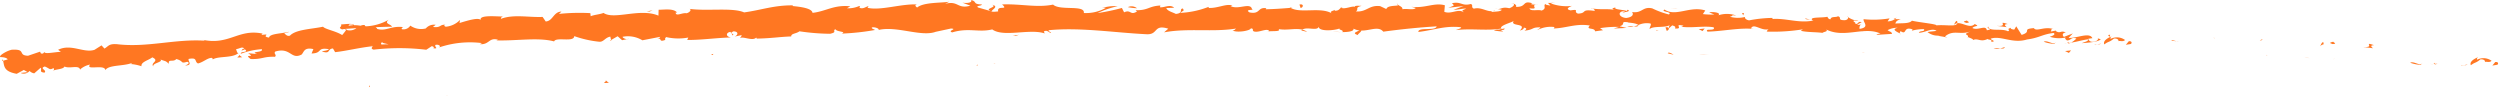 <svg id="Groupe_34" data-name="Groupe 34" xmlns="http://www.w3.org/2000/svg" xmlns:xlink="http://www.w3.org/1999/xlink" width="322.478" height="12.881" viewBox="0 0 322.478 12.881">
  <defs>
    <clipPath id="clip-path">
      <rect id="Rectangle_48" data-name="Rectangle 48" width="322.478" height="12.881" fill="none"/>
    </clipPath>
  </defs>
  <g id="Groupe_31" data-name="Groupe 31" transform="translate(0 0)" clip-path="url(#clip-path)">
    <path id="Tracé_343" data-name="Tracé 343" d="M88.718,4.082c.171-.116.149-.4-.258-.358l-.386.46Z" transform="translate(186.14 1.593)" fill="#f72"/>
    <path id="Tracé_344" data-name="Tracé 344" d="M88.138,3.288c-.517.21-1.14.588-.925,1.033.554-.434.626-.24,1.239-.758.414-.039.666.179.56.348.165-.114.595.129.872-.159a1.783,1.783,0,0,0-1.84-.153c-.128-.109.044-.226.093-.311" transform="translate(184.229 1.408)" fill="#f72"/>
    <path id="Tracé_345" data-name="Tracé 345" d="M75,1.776l.243.063A.716.716,0,0,0,75,1.776" transform="translate(158.509 0.76)" fill="#f72"/>
    <path id="Tracé_346" data-name="Tracé 346" d="M67.235,1.195c.187-.009.268-.054.28-.1-.174.027-.318.054-.28.1" transform="translate(142.085 0.471)" fill="#f72"/>
    <path id="Tracé_347" data-name="Tracé 347" d="M65.916.756l.243.036a.283.283,0,0,0-.243-.036" transform="translate(139.31 0.317)" fill="#f72"/>
    <path id="Tracé_348" data-name="Tracé 348" d="M75.43,1.826,74.8,1.659c-.065.153.314.124.626.167" transform="translate(158.079 0.71)" fill="#f72"/>
    <path id="Tracé_349" data-name="Tracé 349" d="M85.683,3.966a1.206,1.206,0,0,0,.374-.11c-.115.016-.224.029-.336.037Z" transform="translate(181.087 1.651)" fill="#f72"/>
    <path id="Tracé_350" data-name="Tracé 350" d="M78.447,1.776l.2,0a1.391,1.391,0,0,0,.2-.187Z" transform="translate(165.794 0.682)" fill="#f72"/>
    <path id="Tracé_351" data-name="Tracé 351" d="M81.362,1.893c-.181-.024-.318.373-.417.544A.691.691,0,0,1,81.4,2.18a.55.55,0,0,0-.034-.287" transform="translate(171.073 0.81)" fill="#f72"/>
    <path id="Tracé_352" data-name="Tracé 352" d="M85.2,2.761l.24-.046-.24.046" transform="translate(180.066 1.163)" fill="#f72"/>
    <path id="Tracé_353" data-name="Tracé 353" d="M76.6,1.588a.3.3,0,0,0-.053-.146.2.2,0,0,0,.053.146" transform="translate(161.784 0.617)" fill="#f72"/>
    <path id="Tracé_354" data-name="Tracé 354" d="M3.363,6.346l-.028-.07c-.031.043-.034.073.028.07" transform="translate(7.002 2.688)" fill="#f72"/>
    <path id="Tracé_355" data-name="Tracé 355" d="M.089,5.587l.118-.033L.136,5.331Z" transform="translate(0.189 2.283)" fill="#f72"/>
    <path id="Tracé_356" data-name="Tracé 356" d="M63.493.306l.034.009c.2-.043.087-.037-.034-.009" transform="translate(134.189 0.121)" fill="#f72"/>
    <path id="Tracé_357" data-name="Tracé 357" d="M41.4.43c.809.348-1.255.477-.044.86C41.232,1.134,42.4.65,41.4.43" transform="translate(86.572 0.184)" fill="#f72"/>
    <path id="Tracé_358" data-name="Tracé 358" d="M85.846,3.893c-.112,0-.224,0-.336-.01a1.259,1.259,0,0,0,.336.01" transform="translate(180.721 1.663)" fill="#f72"/>
    <path id="Tracé_359" data-name="Tracé 359" d="M41.088,1.032v0l.125.036c-.05-.017-.081-.026-.125-.04" transform="translate(86.837 0.442)" fill="#f72"/>
    <path id="Tracé_360" data-name="Tracé 360" d="M57.87.318A.478.478,0,0,0,58.041.5C58.038.454,58,.4,57.87.318" transform="translate(122.305 0.136)" fill="#f72"/>
    <path id="Tracé_361" data-name="Tracé 361" d="M62.259.831,61.941.772a1.325,1.325,0,0,0,.318.059" transform="translate(130.909 0.331)" fill="#f72"/>
    <path id="Tracé_362" data-name="Tracé 362" d="M56.013.7A.867.867,0,0,0,55.54.664a.272.272,0,0,0,.072.05.443.443,0,0,1,.4-.014" transform="translate(117.381 0.275)" fill="#f72"/>
    <path id="Tracé_363" data-name="Tracé 363" d="M53.432.652a1.449,1.449,0,0,0,.128.081l.224-.02Z" transform="translate(112.926 0.279)" fill="#f72"/>
    <path id="Tracé_364" data-name="Tracé 364" d="M10.459,5.269a1.663,1.663,0,0,1-.423-.337c.19.276-.8.444.423.337" transform="translate(20.791 2.112)" fill="#f72"/>
    <path id="Tracé_365" data-name="Tracé 365" d="M85.861,3.776a.318.318,0,0,1-.243.164l.237-.013c.031-.059.05-.114.006-.151" transform="translate(180.949 1.617)" fill="#f72"/>
    <path id="Tracé_366" data-name="Tracé 366" d="M56.324,2.919l-1.108-.067a9.369,9.369,0,0,0,1.108.067" transform="translate(116.696 1.221)" fill="#f72"/>
    <path id="Tracé_367" data-name="Tracé 367" d="M26.223,3.495l-.246.056a.352.352,0,0,0,.246-.056" transform="translate(54.901 1.497)" fill="#f72"/>
    <path id="Tracé_368" data-name="Tracé 368" d="M54.665,2.962a1.763,1.763,0,0,0-.62-.281.4.4,0,0,0-.131.1Z" transform="translate(113.947 1.148)" fill="#f72"/>
    <path id="Tracé_369" data-name="Tracé 369" d="M9.9,4.93l0,0Z" transform="translate(20.923 2.111)" fill="#f72"/>
    <path id="Tracé_370" data-name="Tracé 370" d="M23.877,8.458c1.049-.057.33-.543.455-.857,1.2-.23.7.346,1.208.586.735-.189,1.186-.707,1.775-.726.068.083.193.107.093.224.7-.47,2.441-.18,3.247-.766a.474.474,0,0,1,.165.121,1.329,1.329,0,0,1-.361-.708c.467-.04.778-.384,1.055-.053-.293.007-.274.146-.38.26l.451-.177c.588.467-.626.209-.52.574a9.258,9.258,0,0,1,2.7-.591c.29.473-1.681.261-.573.633L32,6.86c1.093.708-.707-.013.33.753,1.538.053,1.6-.341,3.141-.287.262-.287-.224-.388.037-.676,2-.6,2.008,1.114,3.4.383.318-.344.311-.963,1.513-.7l-.234.566c1.463-.029.623-.83,2.242-.551-.215.23-1.1.246-.859.3,1.1.373.616-.348,1.376-.393l.28.474c1.526-.169,3.148-.59,4.848-.766-.062.147-.318.313.118.441a29.033,29.033,0,0,1,6.79.014l.7-.456c.187,0,.386.171.2.263.85.117-.016-.267.339-.45.458-.053.663.209.4.348a12.433,12.433,0,0,1,5.545-.566l-.271.136c1.217.121,1.158-.91,2.335-.566l-.2.083c2.6.077,5.364-.421,7.438.13.265-.617,2.587.164,2.6-.681a13.783,13.783,0,0,0,3.257.728c.557.021.732-.55,1.4-.66l.09.438.85-.49.579.51.623-.134c-.258-.017-.576-.18-.557-.307a3.6,3.6,0,0,1,2.547.453l2.3-.447c-.025.179-.411.251-.707.374,1.192-.488.3.456,1.392.007-.168-.094.044-.264.059-.354a6.984,6.984,0,0,0,2.88.066l-.143.309c1.765.021,3.674-.263,5.642-.321-.725-.119-.632-.648-.062-.717l.293.457c.336-.3-.626-.157.093-.531.741.03.564.513.162.676l.872-.184c.072.139-.131.216-.162.394.33-.3,1.6.431,2.067-.083l.069.137c1.968-.04,2.843-.221,4.443-.28-.016-.4.623-.327,1.065-.663a28.4,28.4,0,0,0,3.954.32c.975-.223.255-.346.679-.6.112.364,1.526.3.819.577a31.174,31.174,0,0,0,4.3-.468c-.246-.144-.517-.2-.392-.331.386-.069.906.133.866.31l-.1.04c2.376-.616,5.679.97,7.547.179l-.106.04,1.971-.424c.925.051-.532.283.165.5,2.114-.64,3.415.043,5.165-.387,1.438,1.06,4.879-.141,6.769.523l-.118-.253c.467-.256.588.137.943.191-.059-.2-.532-.221-.24-.364,4.054-.38,8.409.326,12.575.527,1.522.063.838-1.318,2.774-.717l-.539.473c3.067-.577,6.286,0,9.3-.493-.181.109-.187.251-.479.25.635.34,2.351.009,2.363-.271.47.03.109.253.4.394.638.2,1.607-.437,1.943-.093.056.056-.181.11-.3.136.417-.163,1.937.056,1.544-.343,1.127.2,2.164-.161,3.064.079.595-.437,1.93.226,2.13-.4-.093.646,1.971.534,2.693.234-.243.194.616.207.33.476.816,0,1.566-.119,1.435-.451,1.476.783,3.042-.6,3.854.394,2.435-.331,4.689-.551,6.881-.687-.112.643-2.416.047-2.354.724,2.08-.251,3.3-.8,5.346-.627.526.093-.318.277-.5.387,2.083-.243,3.988.124,5.85-.2-.009.06-.212.123-.4.169.364-.016.834.109.816-.184l-.358.073c-.554-.434,1.5-.863,1.579-1.085-.673.828,1.806.243.75,1.285.243-.051.551-.184.511-.381.352.063.455.18.081.4,1.308-.137.872-.456,2.046-.428-.016.141-.255.193-.389.357a3.719,3.719,0,0,1,2.22-.4c-.065.084.04.2-.255.19,1.709-.013,2.97-.684,4.823-.386-.607.607.62.214.673.748l1.021-.141-.38-.266a13,13,0,0,1,2.438-.163l-.676.209,1.663-.073-.915-.217c.918-.26-.031-.677,1.13-.507-.246.049.884.021,1.311.343h0a2.588,2.588,0,0,1,1.563-.189c.153.173-.2.586-.1.7.476-.437,2.08-.087,2.674-.553a.394.394,0,0,0-.181.446l.4-.354c.4.123.451.183.361.4,1.22.1-.318-.686,1.108-.353-.118.026-.069.081-.314.129,1.448.194,2.858-.149,4.184.067.333.547-1.192.1-.791.563,1.949-.041,4.094-.528,5.959-.348l-.342-.069c.355-.748,1.351.413,2.344.083-.24.05-.358.411-.286.33a24.173,24.173,0,0,0,4.636-.294l-.268.187c.735.2,1.98.157,2.787.269.271-.187.735-.143.492-.433,2.36,1.177,4.907-.456,7.005.528-.268-.006-.663.151-.451.159l1.937-.124c-.1-.334-.218-.207-.579-.474a2.529,2.529,0,0,1,1.311-.311c-.9.2-.078.526.262.727-.047-.1.1-.209.084-.313.9.626.274-.656,1.569-.207l-.1.17a6.022,6.022,0,0,1,1.572-.206c.162.388-.573.156-.66.467.775.009,1.641-.66,2.276-.253-.346.093-.816.076-1.161.169a2.115,2.115,0,0,0,1.342.46l-.053-.011,1.267.254-.311-.136c1.136-.953,1.993-.1,3.409-.7-1.373.564-.274.347-.448.774.311.133.791.287.626.4.676-.323.971.314,1.93-.159.012.14.654.04.451.383.816-.079-.143-.25-.047-.421,1.32-.424,2.78.69,4.673.11,1.575-.206,1.949-.663,3.412-.838.433.24-.492.488-.492.488a4,4,0,0,0,2.077.091c-.171.114-.04.223.15.387.588-.013.492-.488,1.217-.253a2.666,2.666,0,0,1-.694.533c.713-.1,1.445-.331,2.179-.428.14.25-.5.35-.788.5.822-.077,2.114-.136,2.444-.508l-.486-.157c.3-.007.081.334-.149.4-.747.273-.959-.171-.968-.313l.523-.069c-.352-.834-2.061.05-3.07-.039l.545-.574-1.146.448c-.19-.163-.277-.5.246-.567-.676-.323-.691.184-1.255-.167-.059-.053-.022-.08.047-.1l-.75.147c.165-.119-.037-.423.386-.318-1.217-.393-2.158.361-2.553-.107l.115-.031c-1.821.129-.258.427-1.691.884l-.694-1.108-.258.427c-.181-.023-.539-.07-.439-.24-.738.27.081.193-.367.458-.81-.431-2.472.087-2.544-.613-.377.317.8.289-.187.48-.134-.756-1.115.084-1.862-.29.318-.374,1.046-.14.3-.516-.6.631-1.547-.2-2.251-.107-.124.516-1.522.156-2.7.283.1-.171-2.1-.37-3.138-.6l.047-.086c-.293.517-1.373.368-2.192.453.081-.311.246-.433.7-.556l-.753-.021a1.648,1.648,0,0,1-.95.29l.252-.386a12.564,12.564,0,0,1-3.344.106c-.128.363.869,1.044-.529,1.25-.022-.2-.019-.538.349-.608a1.241,1.241,0,0,1-.663.061l.595-.317c-.564-.161-.349.269-.813.224.05-.281-.318-.21-.218-.431.125-.024.392.127.588.023a2.524,2.524,0,0,1-1.317-.47c.025.161-.056.378-.448.4-1.006-.009-.293-.348-.856-.51-.271.189-.884-.031-.962.388-.293-.01-.318-.209-.414-.326-.545.171-2.432-.016-1.912.448l.131.033-.087.017h0c-1.759.37-3.5-.338-5.212-.207l.022-.14a17.2,17.2,0,0,0-3.011.313c-.3-.009-.669-.277-.523-.44a3.8,3.8,0,0,1-1.971-.024c.8-.224-.243-.226.816-.159a3.6,3.6,0,0,0-2.307-.027c.408-.35-.7-.476-1.189-.381l.673.279a8.716,8.716,0,0,1-1.479-.053l.311-.467c-1.986-.631-3.8.867-5.259-.117-.579.321,1.09.253.564.633a11.076,11.076,0,0,1-2.145-.786c-1.267-.286-1.277.673-2.612.47.159.171.277.627-.747.768-.937-.079-1.093-.73-.483-.856.227-.011.33.046.314.1.311-.056.719-.121.364-.311l-.14.167c-.451-.181-1.753-.186-1.423-.458-.729.15-.33.273.19.37-1.189-.266-1.89-.04-3.123-.226.19.1.355.3.156.293-1.809-.241-.831.307-2.077.36-.682-.27.305-.611-.959-.417-.747-.187-.125-.451.19-.584A5.892,5.892,0,0,1,200.02.438l.61-.127a3.9,3.9,0,0,1-.956.061l.314.346c-.346-.066-.644-.073-.626-.213-.38.216.234.568-.508.86-.458-.181-1.441.16-1.569-.293,1.463.179-.131-.454,1.124-.506a2.327,2.327,0,0,1-.887-.023c-.05-.051.056-.093.156-.117-1.385-.426-.688.5-2.148.461.2-.25-.305-.486-.548-.436.588.014.252.427-.3.611-.922-.213-1.027.13-1.516.1l.554.1c-.205.251-.673.21-1.329.279-.044-.2.6-.126.374-.217-.753.433-1.61-.49-2.64-.207-.458-.18-.016-.477-.42-.6-1.155.307-1.211-.368-2.419-.1.327.343.389.26-.467.587L188.79.777l-1.286.484c.592.009,1.258-.206,1.61-.14-.613.269-.548.184-.283.471-.778-.523-1.616.286-2.531-.067l.072-.844c-1.389-.384-2.522.417-4.337.193l.579.15c-.258.334-1.13.04-1.725.171.065-.281-.3-.387-.545-.564.022.21-1.339-.027-1.526.534l-.8-.377c-1.47-.161-1.709.793-3.123.687.436-.3-.2-.507.753-.72-.473-.007-.9-.061-.909.134-.271-.179-1.323.371-1.753.1-.2.123-.274.417-.8.391-.056-.059,0-.14,0-.14,0,.14-.834.184-.377.5-1.438-.89-4.072.036-5.327-.728-1.034.089-2.279.17-3.216.184.062-.083.006-.14.181-.11-1.289-.271-.8.806-2.267.517-.75-.454.781-.25.314-.421-.2-.927-1.778.133-2.765-.4l.24-.056c-.76-.313-1.849.357-3.085.3,0,0,.059-.083.006-.14a11.4,11.4,0,0,1-3.627.774c.364-.364.539-.194.308-.563-.532.054.162.591-.9.7-.349-.2-1.118-.368-1.227-.761L151.45,1c-.523-.508-1.3.021-1.831-.066l.062-.223c-1.538.079-1.547.64-3.2.606l.174.167c-.89.558-.766-.31-1.656.107l-.286-.563a27.478,27.478,0,0,1-3.138.661,11.713,11.713,0,0,1,2.6-.89,5.709,5.709,0,0,0-2.307.328,1.469,1.469,0,0,1,.772-.109,5.251,5.251,0,0,1-2.836.661c.168-1.1-3.076-.257-3.97-1.087-2.064.433-4.144-.117-6.572-.02.912.838-.71.034-.507.9-.56.064-.778.053-.831,0l-1.747-.5c-.423-.249.526-.2.461-.4C125.4.534,126.094.221,125.26,0c.187.31-.4.453-1.118.344l1.024.388c-1.7.488-1.55-.713-3.263-.229l.532-.283c-.884.174-3.31.039-4.132.751-.165-.1-.4-.334-.006-.4-2.151-.086-4.7.827-6.4.436l.14-.217c-.392.07-.657.416-1.177.213.019-.089.14-.216-.044-.224a3.417,3.417,0,0,1-1.566.286l.43-.251c-2.117-.231-3.145.658-4.876.844-.062-.628-1.728-.794-2.559-.877l.019-.09C99.823.667,98.2,1.3,95.981,1.6,94.5.941,91.218,1.46,88.92,1.144c.358.1.012.491-.377.567-.545-.111-1.389.481-1.389-.1l.187.006c-.479-.551-1.541-.367-2.388-.356l-.022.757C82.55,1,79.212,2.608,77.845,1.667c-.5.2-1.161.223-1.656.428l-.044-.4a25.552,25.552,0,0,0-4.047.1l.321-.3c-1.034.016-1.087,1.215-2.03,1.277l-.4-.59c-1.79.083-3.714-.371-5.377.246.009-.089.028-.264.314-.3-.847.02-3.353-.273-2.877.54-.131-.537-1.862.023-2.777.3l.065-.4a2.884,2.884,0,0,1-1.815.876c-.28-.039-.305-.306.075-.221-.943-.163-.616.41-1.753.251l.349-.273a1.384,1.384,0,0,0-1.27.467,2.422,2.422,0,0,1-2-.364,1.033,1.033,0,0,1-1.083.464c-.1-.131.075-.224.165-.271-1.61-.193-2.192.574-3.347.237a.382.382,0,0,0-.237-.227c1.233-.05,2.226-.077,2.142-.044-.087-.364-1.1-.38-.423-.923a6.466,6.466,0,0,1-2.964.856.585.585,0,0,1-.159-.12l.09-.046a1.188,1.188,0,0,0-.6.089,4.594,4.594,0,0,0-.831-.07c-.19-.3-1.18-.106-1.681-.1.143.4-.523.366.168.664-.087-.024.081-.051.408-.084a.843.843,0,0,0,.2-.051l-.025.036,1.224-.087a1.365,1.365,0,0,1-1.308.219,6.848,6.848,0,0,1-.529.677c-.816-.524-2.2-.746-2.469-1.078-1.451.31-3.521.351-4.265,1.154-.4.121-.554-.186-.744-.294.227-.09.523-.1.629-.21-.806.241-2.522.22-2.581.754-1.146-.173.473-.516-.987-.344l.153-.171c-3.169-.673-4.356,1.614-7.905.756.243.051.364.074.439.159C22.572,5,18.967,6.171,15.088,5.7c-1.087-.076-1.08.266-1.619.564l-.377-.41-.9.57c-1.389.468-3.026-.834-4.7,0l.361.266c-.716,0-2.126.344-2.142.007-.05.057-.109.314-.439.189l-.109-.221L3.614,7.19c-1.385-.046-.159-.9-2.111-.773-.685.147-1.784.836-1.435.955.3-.016.806.069.925.289l-.6.176C.57,8.5.417,9.208,2.151,9.521l.922-.5.486.286-.912.1a.975.975,0,0,0,1.164-.253,1.111,1.111,0,0,0,.6.308l.822-.718c.234.244-.274.55.5.627.386-.334-.719-.531.044-.794.648.254.588.508,1.112.206.153.161.062.279-.153.373.473-.247,1.426-.2,1.579-.574.691.323,1.831-.246,2.011.38a2.7,2.7,0,0,1,1.289-.633c-.657.813,1.924-.1,1.968.717.448-.718,2.379-.478,3.471-.94-.05.059-.146.176-.268.15a5.638,5.638,0,0,1,1.46.287c-.1-.56.928-.764,1.392-1.147,1.021.471-.3.686.14,1.18-.19-.446,1.314-.554.906-.906.757.289.61.124,1.093.561-.112-.7.564-.157.962-.617,1.046.28.448.633,1.41.354.554.181-.28.486-.28.486M48.04,5.823l0,.009-.5.047.5-.056m2.067-.109c-.255,0-.57.01-.9.03-.106-.136-.062-.281.146-.284-.09.1.417.154.753.254M45.042,3.166c.314-.073.445,0,.511.08-.153.014-.333.037-.564.076l-.028.051a.39.39,0,0,1,.081-.207" transform="translate(0.003 0)" fill="#f72"/>
    <path id="Tracé_371" data-name="Tracé 371" d="M14.407,2.607a.781.781,0,0,1-.128.036,2.162,2.162,0,0,0,.218.08l.087-.13Z" transform="translate(30.178 1.11)" fill="#f72"/>
    <path id="Tracé_372" data-name="Tracé 372" d="M75.122,1.831l-.044-.01a.208.208,0,0,1,.084.059c-.025-.02-.025-.031-.04-.049" transform="translate(158.673 0.78)" fill="#f72"/>
    <path id="Tracé_373" data-name="Tracé 373" d="M25.452,3.715l-.019-.1-.168.094Z" transform="translate(53.396 1.547)" fill="#f72"/>
    <path id="Tracé_374" data-name="Tracé 374" d="M78.708,3.021a.232.232,0,0,0,.134.109c0-.027-.062-.066-.134-.109" transform="translate(166.345 1.294)" fill="#f72"/>
    <path id="Tracé_375" data-name="Tracé 375" d="M80.289,3.222l.672.17a4.817,4.817,0,0,0-.672-.17" transform="translate(169.687 1.38)" fill="#f72"/>
    <path id="Tracé_376" data-name="Tracé 376" d="M81.5,3.518A.621.621,0,0,0,81.6,3.35l-.009,0Z" transform="translate(172.24 1.433)" fill="#f72"/>
    <path id="Tracé_377" data-name="Tracé 377" d="M62.291,2.7a.787.787,0,0,0-.146.016c-.352.071-.115.046.146-.016" transform="translate(130.964 1.155)" fill="#f72"/>
    <path id="Tracé_378" data-name="Tracé 378" d="M68.286,2.259a5,5,0,0,1-.6.18c.318.036.564.049.6-.18" transform="translate(143.055 0.967)" fill="#f72"/>
    <path id="Tracé_379" data-name="Tracé 379" d="M55.694,2.907l0-.007h-.125Z" transform="translate(117.449 1.242)" fill="#f72"/>
    <path id="Tracé_380" data-name="Tracé 380" d="M67.419,2.378a1.746,1.746,0,0,0,.838.021,2.7,2.7,0,0,0-.838-.021" transform="translate(142.486 1.007)" fill="#f72"/>
    <path id="Tracé_381" data-name="Tracé 381" d="M86.767,4.065l.177.024a.1.1,0,0,1,.037-.064Z" transform="translate(183.377 1.724)" fill="#f72"/>
    <path id="Tracé_382" data-name="Tracé 382" d="M86.836,4.038,87.048,4c-.093,0-.174,0-.212.039" transform="translate(183.523 1.712)" fill="#f72"/>
    <path id="Tracé_383" data-name="Tracé 383" d="M87.352,3.94l-.448.084a.609.609,0,0,0,.448-.084" transform="translate(183.667 1.687)" fill="#f72"/>
    <path id="Tracé_384" data-name="Tracé 384" d="M85.225,3.784l-.087.143a.263.263,0,0,0,.087-.143" transform="translate(179.935 1.62)" fill="#f72"/>
    <path id="Tracé_385" data-name="Tracé 385" d="M84.673,3.786a4.464,4.464,0,0,0,1.379.276l.068-.114c-.28.207-1.052-.393-1.448-.161" transform="translate(178.952 1.598)" fill="#f72"/>
    <path id="Tracé_386" data-name="Tracé 386" d="M82.733,2.456l1.261.167c-.2-.163-.451-.383.14-.4-1.532-.526.268.36-1.4.23" transform="translate(174.852 0.881)" fill="#f72"/>
    <path id="Tracé_387" data-name="Tracé 387" d="M81.685,2.162c.7-.044.031-.224.084-.311-.464.124-.576.156-.084.311" transform="translate(171.961 0.793)" fill="#f72"/>
    <path id="Tracé_388" data-name="Tracé 388" d="M72.308,1.534l.115-.363c-.539.037-.022.141-.115.363" transform="translate(152.536 0.501)" fill="#f72"/>
    <path id="Tracé_389" data-name="Tracé 389" d="M70.378,2.662l.489.241.286-.327Z" transform="translate(148.741 1.103)" fill="#f72"/>
    <path id="Tracé_390" data-name="Tracé 390" d="M69.879.765l.24-.046-.906.114Z" transform="translate(146.278 0.308)" fill="#f72"/>
    <path id="Tracé_391" data-name="Tracé 391" d="M53.836.416l.153.451c.364-.079.448-.584-.153-.451" transform="translate(113.78 0.168)" fill="#f72"/>
    <path id="Tracé_392" data-name="Tracé 392" d="M47.91.823A1.117,1.117,0,0,0,46.727.679,7.909,7.909,0,0,0,47.91.823" transform="translate(98.755 0.243)" fill="#f72"/>
    <path id="Tracé_393" data-name="Tracé 393" d="M27.17,1.091l.4-.164-.775.151Z" transform="translate(56.627 0.397)" fill="#f72"/>
    <path id="Tracé_394" data-name="Tracé 394" d="M103.9,5.957c.168-.116.146-.4-.265-.357l-.38.46Z" transform="translate(218.235 2.396)" fill="#f72"/>
    <path id="Tracé_395" data-name="Tracé 395" d="M103.315,5.169c-.514.21-1.133.591-.915,1.035.551-.436.626-.243,1.233-.763.411-.04.666.177.564.348.165-.116.6.126.872-.161a1.79,1.79,0,0,0-1.846-.147c-.125-.11.044-.227.093-.313" transform="translate(216.321 2.214)" fill="#f72"/>
    <path id="Tracé_396" data-name="Tracé 396" d="M90.174,3.725l.243.063a.684.684,0,0,0-.243-.063" transform="translate(190.578 1.595)" fill="#f72"/>
    <path id="Tracé_397" data-name="Tracé 397" d="M82.406,3.186c.187-.009.268-.054.28-.1-.174.029-.318.056-.28.1" transform="translate(174.148 1.323)" fill="#f72"/>
    <path id="Tracé_398" data-name="Tracé 398" d="M81.085,2.754l.243.036a.284.284,0,0,0-.243-.036" transform="translate(171.369 1.172)" fill="#f72"/>
    <path id="Tracé_399" data-name="Tracé 399" d="M90.606,3.775l-.629-.166c-.065.153.318.123.629.166" transform="translate(190.146 1.545)" fill="#f72"/>
    <path id="Tracé_400" data-name="Tracé 400" d="M100.868,5.857a1.232,1.232,0,0,0,.374-.111c-.115.017-.224.03-.339.039Z" transform="translate(213.179 2.461)" fill="#f72"/>
    <path id="Tracé_401" data-name="Tracé 401" d="M93.621,3.706l.2,0a1.459,1.459,0,0,0,.193-.187Z" transform="translate(197.863 1.509)" fill="#f72"/>
    <path id="Tracé_402" data-name="Tracé 402" d="M96.532,3.809c-.184-.024-.311.374-.411.546a.674.674,0,0,1,.448-.259.526.526,0,0,0-.037-.287" transform="translate(203.147 1.631)" fill="#f72"/>
    <path id="Tracé_403" data-name="Tracé 403" d="M100.379,4.655l.24-.047-.24.047" transform="translate(212.146 1.973)" fill="#f72"/>
    <path id="Tracé_404" data-name="Tracé 404" d="M91.779,3.528a.274.274,0,0,0-.056-.146.186.186,0,0,0,.056.146" transform="translate(193.849 1.448)" fill="#f72"/>
    <path id="Tracé_405" data-name="Tracé 405" d="M18.562,8.686l-.028-.07c-.031.043-.034.073.028.07" transform="translate(39.124 3.69)" fill="#f72"/>
    <path id="Tracé_406" data-name="Tracé 406" d="M15.285,7.944l.118-.033-.075-.223Z" transform="translate(32.303 3.292)" fill="#f72"/>
    <path id="Tracé_407" data-name="Tracé 407" d="M78.659,2.318l.034.009c.2-.043.087-.037-.034-.009" transform="translate(166.242 0.983)" fill="#f72"/>
    <path id="Tracé_408" data-name="Tracé 408" d="M56.559,2.563c.816.346-1.248.481-.034.86-.121-.154,1.034-.643.034-.86" transform="translate(118.632 1.098)" fill="#f72"/>
    <path id="Tracé_409" data-name="Tracé 409" d="M101.032,5.784c-.112,0-.224,0-.336-.009a1.247,1.247,0,0,0,.336.009" transform="translate(212.816 2.473)" fill="#f72"/>
    <path id="Tracé_410" data-name="Tracé 410" d="M56.258,3.166v0l.125.036c-.05-.017-.081-.026-.125-.04" transform="translate(118.898 1.356)" fill="#f72"/>
    <path id="Tracé_411" data-name="Tracé 411" d="M73.036,2.361a.526.526,0,0,0,.174.177c-.006-.041-.044-.093-.174-.177" transform="translate(154.358 1.011)" fill="#f72"/>
    <path id="Tracé_412" data-name="Tracé 412" d="M77.428,2.851l-.318-.059a1.326,1.326,0,0,0,.318.059" transform="translate(162.968 1.196)" fill="#f72"/>
    <path id="Tracé_413" data-name="Tracé 413" d="M71.181,2.754a.855.855,0,0,0-.473-.034.3.3,0,0,0,.072.049.447.447,0,0,1,.4-.014" transform="translate(149.438 1.155)" fill="#f72"/>
    <path id="Tracé_414" data-name="Tracé 414" d="M68.6,2.718a1.143,1.143,0,0,0,.131.081l.221-.02Z" transform="translate(144.982 1.164)" fill="#f72"/>
    <path id="Tracé_415" data-name="Tracé 415" d="M25.652,7.572a1.627,1.627,0,0,1-.427-.336c.19.276-.791.446.427.336" transform="translate(52.9 3.099)" fill="#f72"/>
    <path id="Tracé_416" data-name="Tracé 416" d="M101.044,5.666a.313.313,0,0,1-.24.164l.237-.013c.031-.059.047-.114,0-.151" transform="translate(213.044 2.426)" fill="#f72"/>
    <path id="Tracé_417" data-name="Tracé 417" d="M71.507,4.973l-1.112-.064a9.511,9.511,0,0,0,1.112.064" transform="translate(148.776 2.102)" fill="#f72"/>
    <path id="Tracé_418" data-name="Tracé 418" d="M41.407,5.71l-.246.057a.352.352,0,0,0,.246-.057" transform="translate(86.992 2.445)" fill="#f72"/>
    <path id="Tracé_419" data-name="Tracé 419" d="M69.847,5.025a1.773,1.773,0,0,0-.623-.28.446.446,0,0,0-.131.1Z" transform="translate(146.027 2.032)" fill="#f72"/>
    <path id="Tracé_420" data-name="Tracé 420" d="M25.091,7.233l0,0Z" transform="translate(53.029 3.097)" fill="#f72"/>
    <path id="Tracé_422" data-name="Tracé 422" d="M29.586,4.888a.6.6,0,0,1-.128.036c.078.031.149.059.221.08l.081-.131Z" transform="translate(62.258 2.086)" fill="#f72"/>
    <path id="Tracé_423" data-name="Tracé 423" d="M90.3,3.779l-.044-.01a.244.244,0,0,1,.087.059c-.028-.02-.028-.031-.044-.049" transform="translate(190.743 1.614)" fill="#f72"/>
    <path id="Tracé_424" data-name="Tracé 424" d="M40.637,5.934l-.022-.1-.165.1Z" transform="translate(85.489 2.498)" fill="#f72"/>
    <path id="Tracé_425" data-name="Tracé 425" d="M93.889,4.95a.232.232,0,0,0,.134.109c0-.027-.062-.066-.134-.109" transform="translate(198.429 2.12)" fill="#f72"/>
    <path id="Tracé_426" data-name="Tracé 426" d="M95.471,5.142l.676.169a4.905,4.905,0,0,0-.676-.169" transform="translate(201.773 2.202)" fill="#f72"/>
    <path id="Tracé_427" data-name="Tracé 427" d="M96.68,5.431a.616.616,0,0,0,.1-.169l-.006,0Z" transform="translate(204.328 2.252)" fill="#f72"/>
    <path id="Tracé_428" data-name="Tracé 428" d="M77.469,4.716a.787.787,0,0,0-.146.016c-.349.073-.115.046.146-.016" transform="translate(163.045 2.02)" fill="#f72"/>
    <path id="Tracé_429" data-name="Tracé 429" d="M83.46,4.247a4.643,4.643,0,0,1-.595.181c.318.034.567.047.595-.181" transform="translate(175.131 1.819)" fill="#f72"/>
    <path id="Tracé_430" data-name="Tracé 430" d="M70.874,4.961l0-.007h-.125Z" transform="translate(149.531 2.122)" fill="#f72"/>
    <path id="Tracé_431" data-name="Tracé 431" d="M82.6,4.368a1.763,1.763,0,0,0,.838.02,2.652,2.652,0,0,0-.838-.02" transform="translate(174.562 1.859)" fill="#f72"/>
    <path id="Tracé_432" data-name="Tracé 432" d="M101.953,5.95l.181.024a.085.085,0,0,1,.034-.064Z" transform="translate(215.472 2.531)" fill="#f72"/>
    <path id="Tracé_433" data-name="Tracé 433" d="M102.021,5.922l.212-.04c-.093,0-.174,0-.212.04" transform="translate(215.616 2.519)" fill="#f72"/>
    <path id="Tracé_434" data-name="Tracé 434" d="M102.537,5.823l-.448.084a.6.6,0,0,0,.448-.084" transform="translate(215.76 2.494)" fill="#f72"/>
    <path id="Tracé_435" data-name="Tracé 435" d="M100.407,5.677l-.084.143a.261.261,0,0,0,.084-.143" transform="translate(212.027 2.431)" fill="#f72"/>
    <path id="Tracé_436" data-name="Tracé 436" d="M99.857,5.683a4.41,4.41,0,0,0,1.382.271l.068-.113c-.28.206-1.059-.39-1.451-.159" transform="translate(211.042 2.41)" fill="#f72"/>
    <path id="Tracé_437" data-name="Tracé 437" d="M97.91,4.364l1.264.164c-.2-.163-.458-.383.134-.4-1.538-.523.274.358-1.4.233" transform="translate(206.928 1.697)" fill="#f72"/>
    <path id="Tracé_438" data-name="Tracé 438" d="M96.86,4.075c.7-.046.028-.224.081-.311-.461.126-.573.157-.081.311" transform="translate(204.032 1.612)" fill="#f72"/>
    <path id="Tracé_439" data-name="Tracé 439" d="M87.483,3.5l.112-.363c-.542.039-.022.141-.112.363" transform="translate(184.598 1.342)" fill="#f72"/>
    <path id="Tracé_440" data-name="Tracé 440" d="M85.557,4.637l.492.24.283-.328Z" transform="translate(180.82 1.948)" fill="#f72"/>
    <path id="Tracé_441" data-name="Tracé 441" d="M85.047,2.745l.237-.046-.9.116Z" transform="translate(178.335 1.156)" fill="#f72"/>
    <path id="Tracé_442" data-name="Tracé 442" d="M69,2.48l.159.45c.361-.079.439-.584-.159-.45" transform="translate(145.832 1.052)" fill="#f72"/>
    <path id="Tracé_443" data-name="Tracé 443" d="M63.081,2.923a1.126,1.126,0,0,0-1.186-.141,7.762,7.762,0,0,0,1.186.141" transform="translate(130.812 1.143)" fill="#f72"/>
    <path id="Tracé_444" data-name="Tracé 444" d="M42.341,3.3l.4-.164-.772.151Z" transform="translate(88.689 1.343)" fill="#f72"/>
  </g>
</svg>
